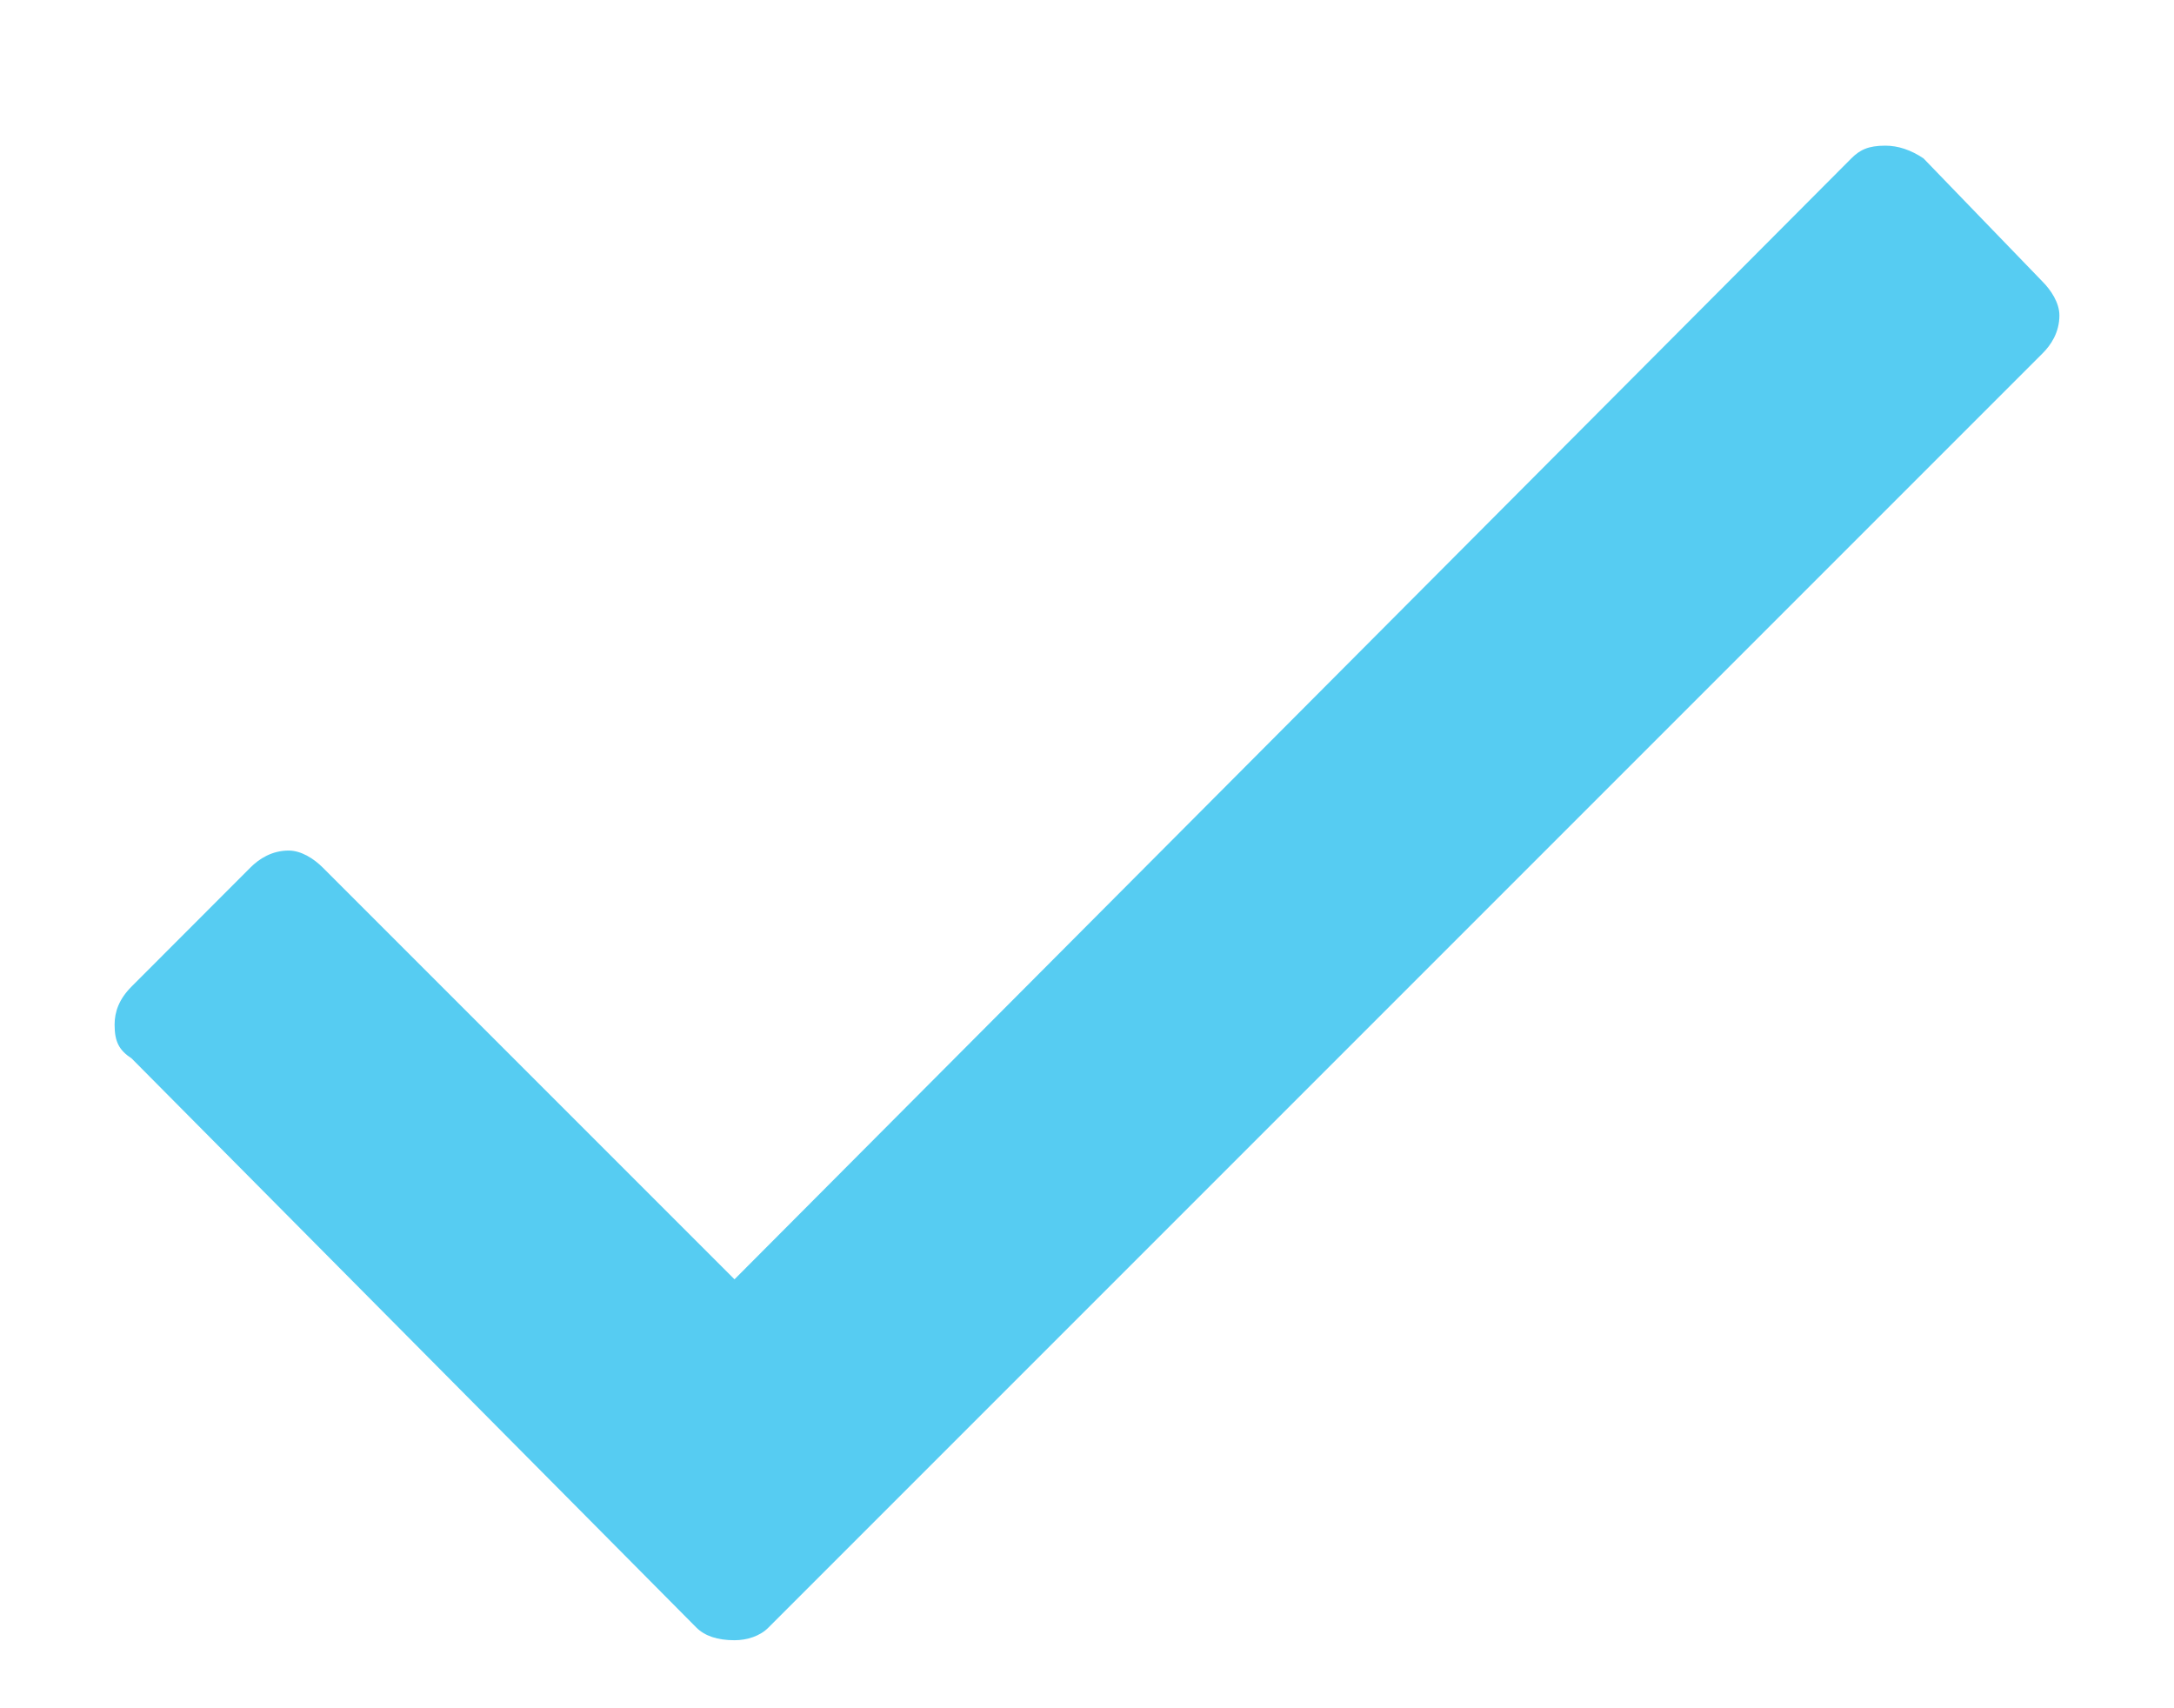 <svg width="14" height="11" viewBox="0 0 14 11" fill="none" xmlns="http://www.w3.org/2000/svg">
<path d="M11.922 1.02C11.977 0.965 12.031 0.938 12.141 0.938C12.223 0.938 12.305 0.965 12.387 1.02L13.152 1.812C13.207 1.867 13.262 1.949 13.262 2.031C13.262 2.141 13.207 2.223 13.152 2.277L4.949 10.48C4.895 10.535 4.812 10.562 4.73 10.562C4.621 10.562 4.539 10.535 4.484 10.48L0.848 6.816C0.766 6.762 0.738 6.707 0.738 6.598C0.738 6.516 0.766 6.434 0.848 6.352L1.613 5.586C1.668 5.531 1.75 5.477 1.859 5.477C1.941 5.477 2.023 5.531 2.078 5.586L4.73 8.238L11.922 1.02Z" fill="#56CCF2"/>
</svg>

